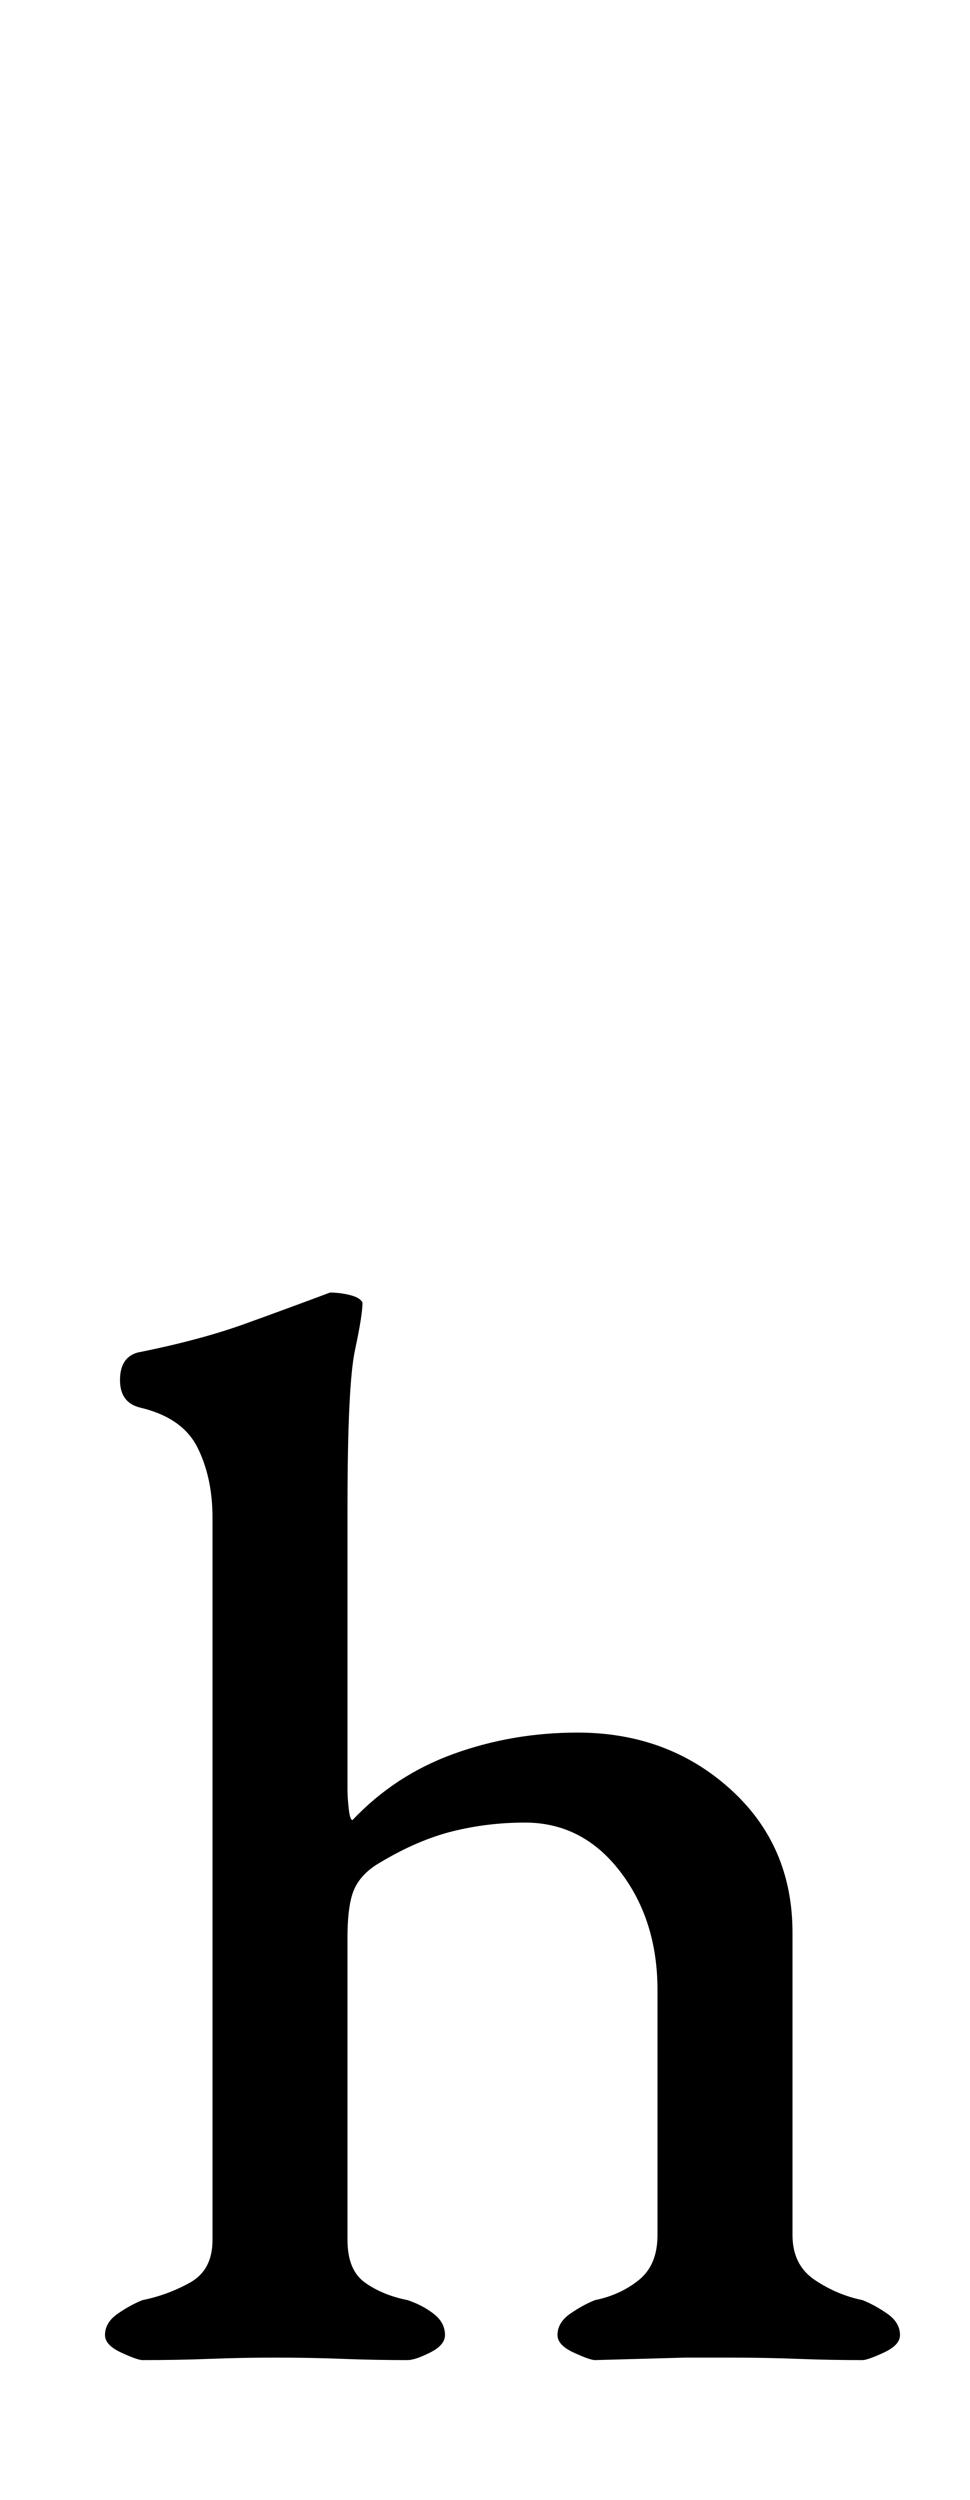 <?xml version="1.0" standalone="no"?>
<!DOCTYPE svg PUBLIC "-//W3C//DTD SVG 1.1//EN" "http://www.w3.org/Graphics/SVG/1.1/DTD/svg11.dtd" >
<svg xmlns="http://www.w3.org/2000/svg" xmlns:xlink="http://www.w3.org/1999/xlink" version="1.1" viewBox="-10 0 388 1000">
  <g transform="matrix(1 0 0 -1 0 800)">
   <path fill="currentColor"
d="M47 -144q-2 0 -8.5 3t-6.5 7q0 5 5 8.5t10 5.5q10 2 19 7t9 17v289q0 16 -6 28t-23 16q-8 2 -8 11t7 11q25 5 43 11.5t34 12.5q4 0 8 -1t5 -3q0 -5 -3 -19t-3 -63v-113q0 -3 0.5 -7.5t1.5 -4.5q17 18 40.5 26.5t49.5 8.5q36 0 61 -22.5t25 -57.5v-121q0 -12 9 -18t19 -8
q5 -2 10 -5.5t5 -8.5q0 -4 -6.5 -7t-8.5 -3q-13 0 -26 0.5t-27 0.5h-18t-18 -0.5t-18 -0.5q-2 0 -8.5 3t-6.5 7q0 5 5 8.5t10 5.5q10 2 17.5 8t7.5 18v98q0 28 -15 47.5t-38 19.5q-15 0 -29 -3.5t-29 -12.5q-7 -4 -10 -10t-3 -20v-121q0 -12 7 -17t17 -7q6 -2 10.5 -5.5
t4.5 -8.5q0 -4 -6 -7t-9 -3q-13 0 -26 0.5t-27 0.5q-13 0 -26 -0.5t-27 -0.5z" />
  </g>

</svg>
